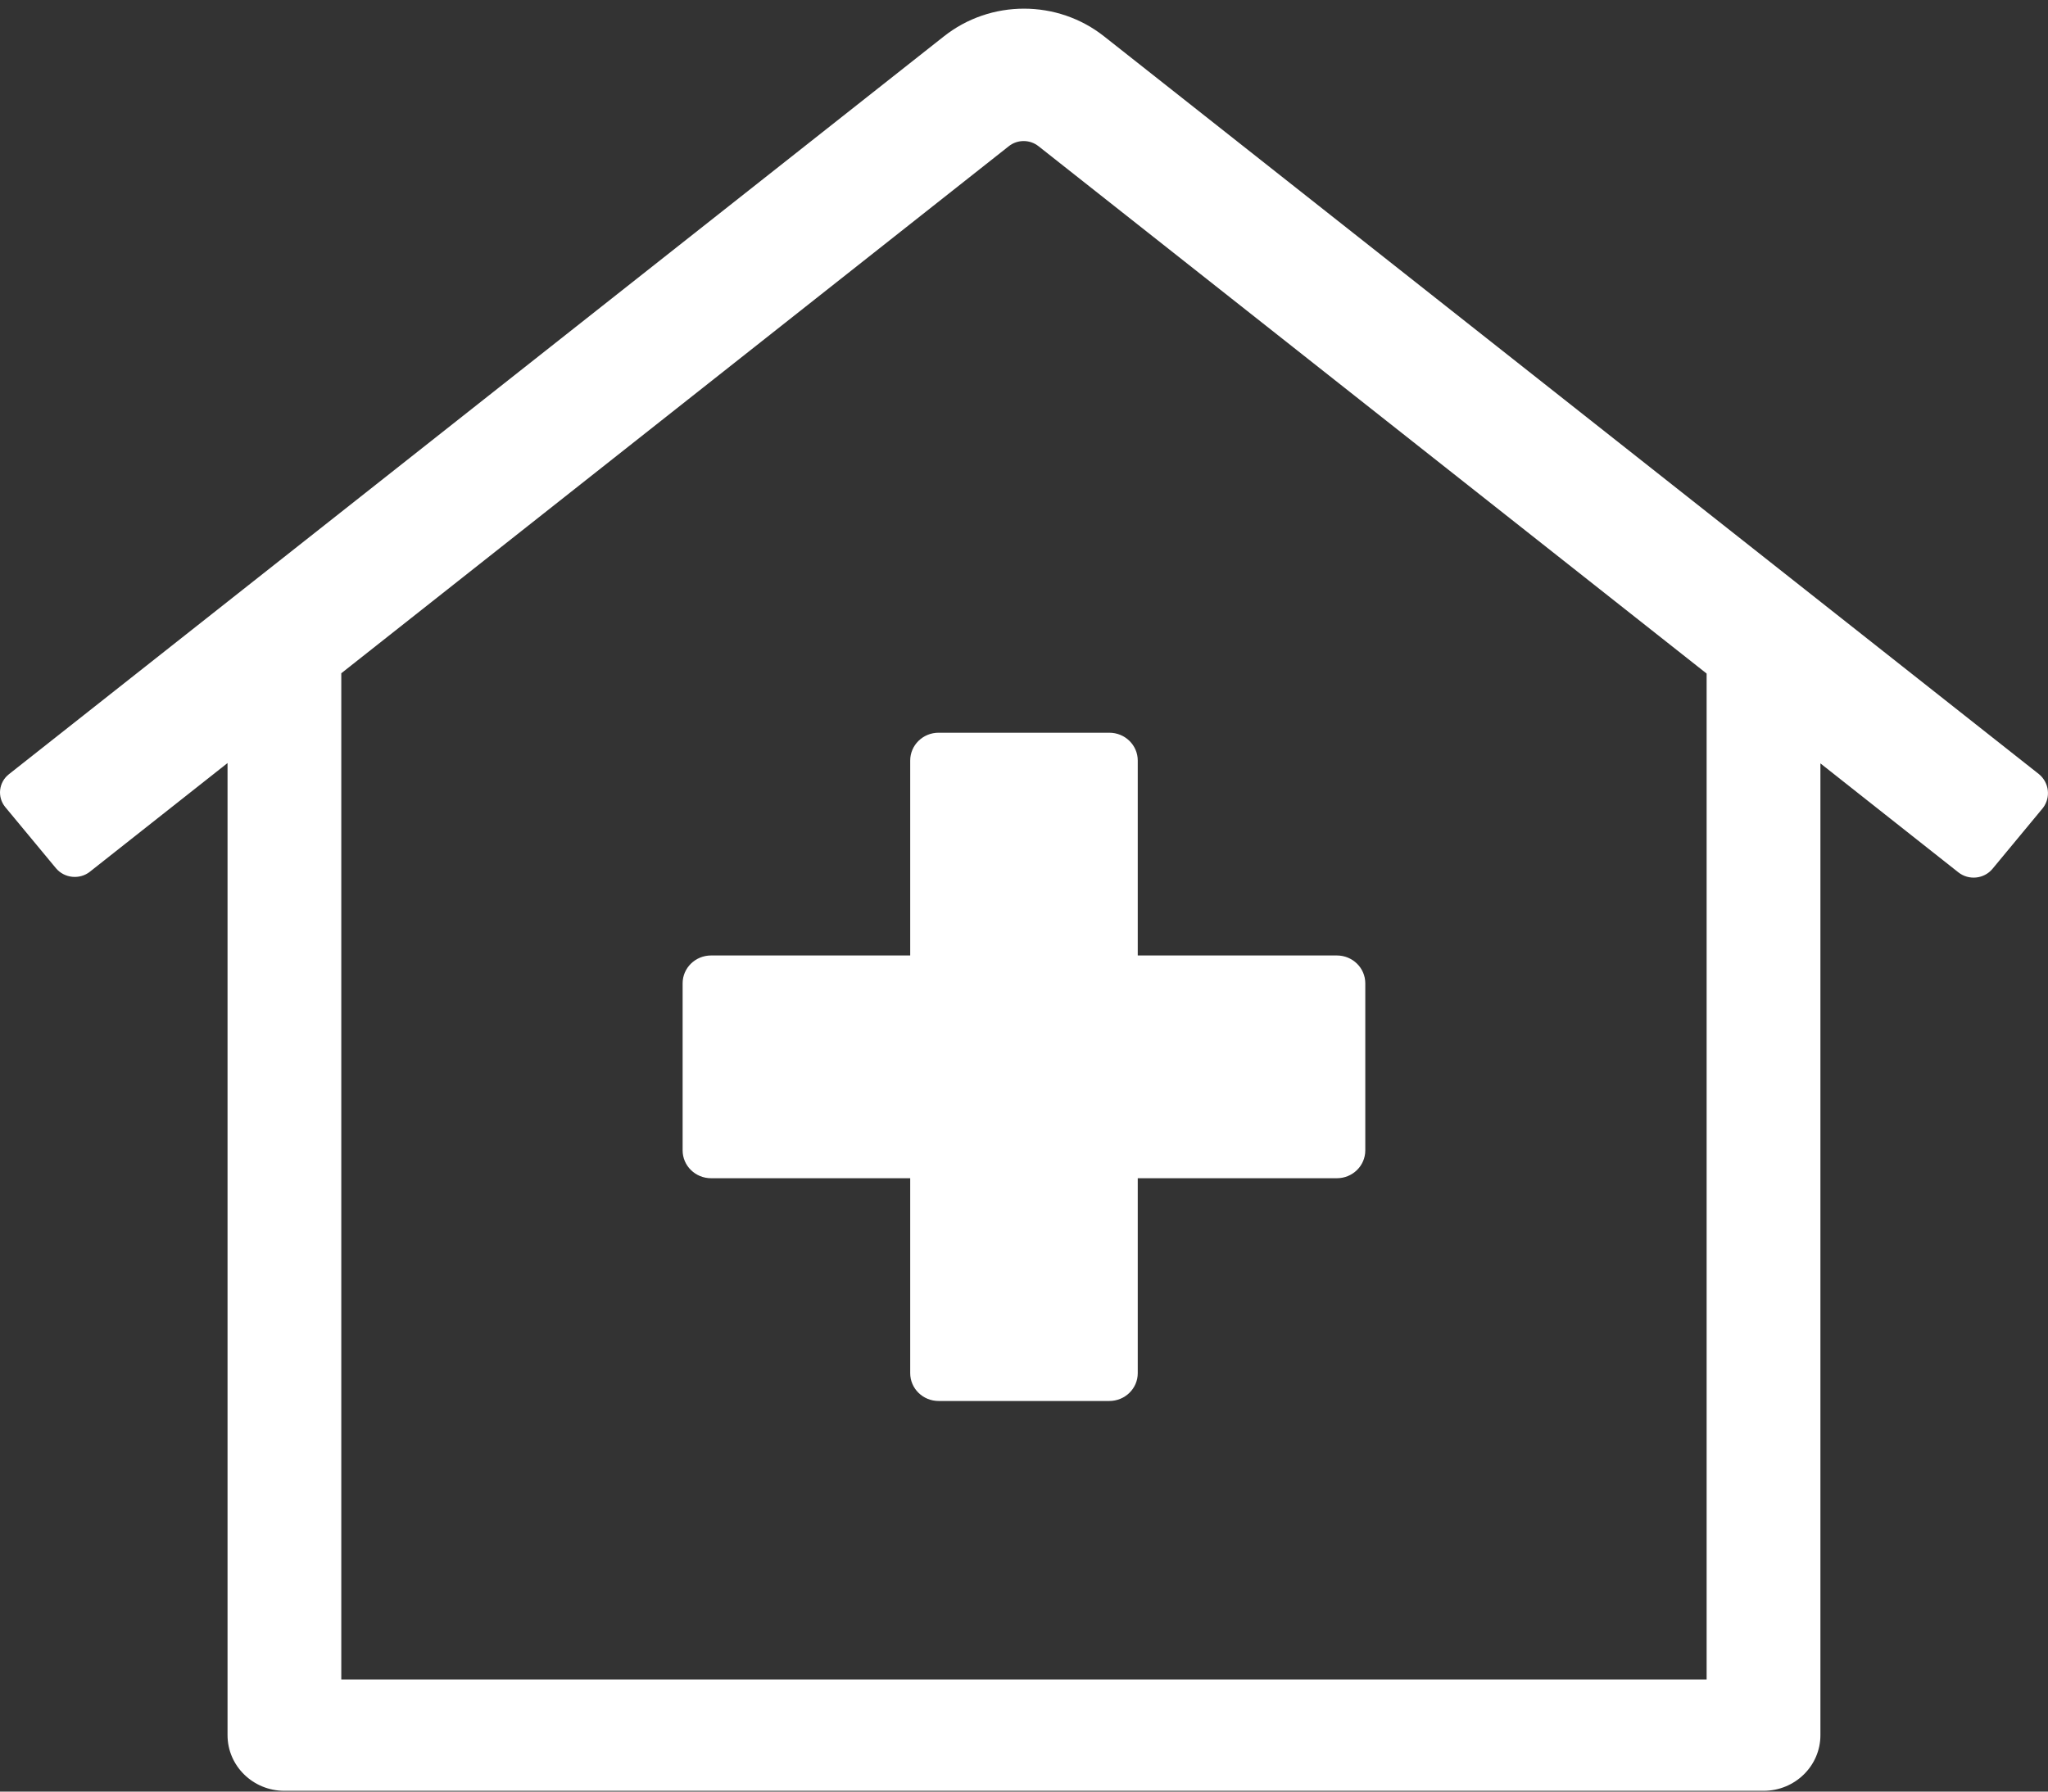 <?xml version="1.0" encoding="UTF-8"?>
<svg width="48px" height="42px" viewBox="0 0 48 42" version="1.1" xmlns="http://www.w3.org/2000/svg" xmlns:xlink="http://www.w3.org/1999/xlink">
    <rect x="0" y="0" width="48" height="42" fill="#333333" stroke="none"/>
    <!-- Generator: sketchtool 64 (101010) - https://sketch.com -->
    <title>F9BC38A2-9C29-4417-B7FF-ECB4CE327C18</title>
    <desc>Created with sketchtool.</desc>
    <g id="Page-1" stroke="none" stroke-width="1" fill="none" fill-rule="evenodd">
        <g id="2.2.2---PHO-Submission-View---Plan-Approved" transform="translate(-776, -122)" fill="#FFFFFF">
            <g id="Group-7-Copy-2" transform="translate(547, 105)">
                <g id="Group-5" transform="translate(39, 15)">
                    <g id="Plan-Status-/-Postive" transform="translate(190, 0)">
                        <g id="icon_isolation_fail">
                            <rect id="Rectangle" opacity="0" x="0" y="0" width="48" height="47"></rect>
                            <path d="M47.789,20.149 L25.883,2.857 L25.883,2.857 C24.785,1.985 23.214,1.985 22.117,2.857 L0.21,20.149 L0.21,20.149 C-0.031,20.338 -0.07,20.683 0.122,20.919 C0.124,20.921 0.125,20.923 0.127,20.925 L1.31,22.352 L1.31,22.352 C1.508,22.59 1.866,22.627 2.11,22.434 C2.11,22.434 2.11,22.433 2.11,22.433 L5.333,19.888 L5.333,42.677 L5.333,42.677 C5.333,43.398 5.93,43.982 6.666,43.982 L41.333,43.982 L41.333,43.982 C42.069,43.982 42.666,43.398 42.666,42.677 C42.666,42.677 42.666,42.677 42.666,42.677 L42.666,19.896 L45.899,22.45 L45.899,22.45 C46.143,22.643 46.501,22.607 46.699,22.368 L47.882,20.94 L47.882,20.94 C48.069,20.694 48.028,20.348 47.789,20.149 L47.789,20.149 Z M39.999,41.371 L7.999,41.371 L7.999,17.783 L23.642,5.429 L23.642,5.429 C23.845,5.266 24.138,5.266 24.342,5.429 L39.999,17.79 L39.999,41.371 Z M21.333,19.829 L21.333,24.399 L16.666,24.399 L16.666,24.399 C16.298,24.399 15.999,24.691 15.999,25.052 C15.999,25.052 15.999,25.052 15.999,25.052 L15.999,28.968 L15.999,28.968 C15.999,29.329 16.298,29.621 16.666,29.621 L21.333,29.621 L21.333,34.191 L21.333,34.191 C21.333,34.551 21.631,34.843 21.999,34.843 L25.999,34.843 L25.999,34.843 C26.368,34.843 26.666,34.551 26.666,34.191 L26.666,29.621 L31.333,29.621 L31.333,29.621 C31.701,29.621 31.999,29.329 31.999,28.968 L31.999,25.052 L31.999,25.052 C31.999,24.691 31.701,24.399 31.333,24.399 L26.666,24.399 L26.666,19.829 L26.666,19.829 C26.666,19.469 26.368,19.177 25.999,19.177 L21.999,19.177 L21.999,19.177 C21.631,19.177 21.333,19.469 21.333,19.829 C21.333,19.829 21.333,19.829 21.333,19.829 L21.333,19.829 Z" id="Shape" fill-rule="nonzero"></path>
                        </g>
                    </g>
                </g>
            </g>
        </g>
    </g>
</svg>
